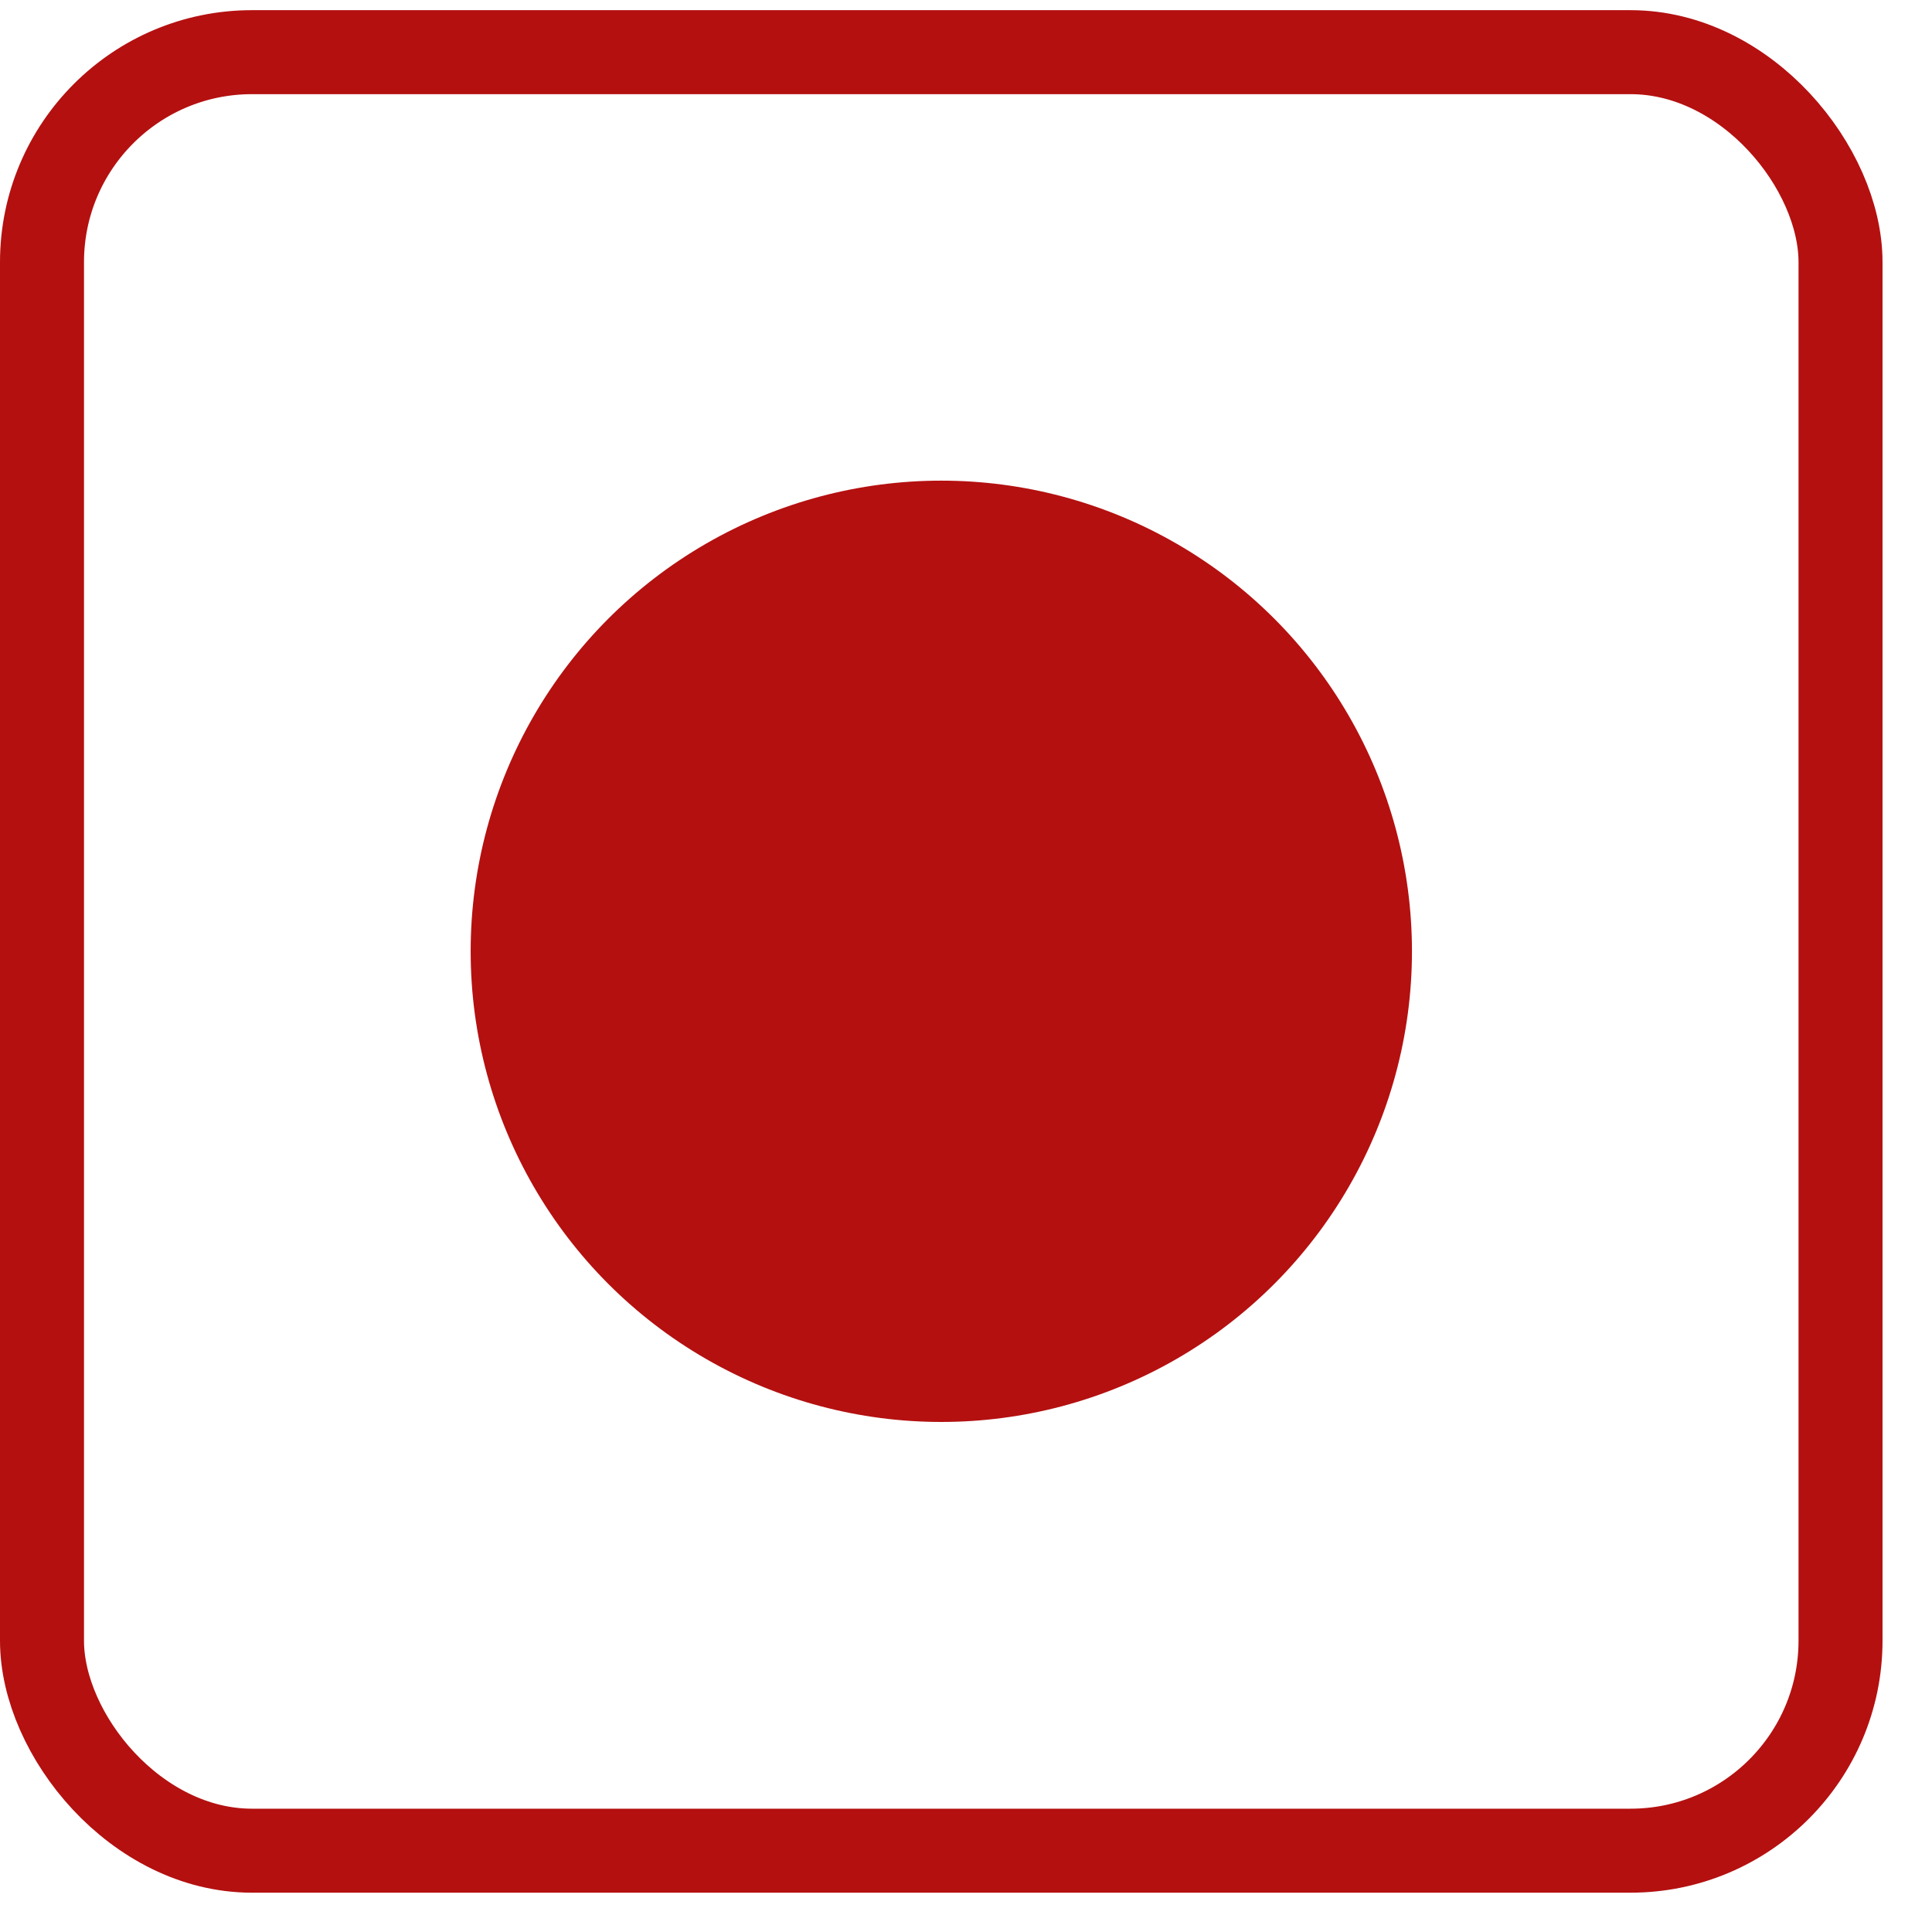 <svg width="23" height="23" viewBox="0 0 23 23" fill="none" xmlns="http://www.w3.org/2000/svg">
<rect x="0.5" y="0.621" width="21.411" height="21.411" rx="2.5" stroke="#B41010"/>
<circle cx="11.206" cy="11.325" r="5.603" fill="#B41010"/>
</svg>
